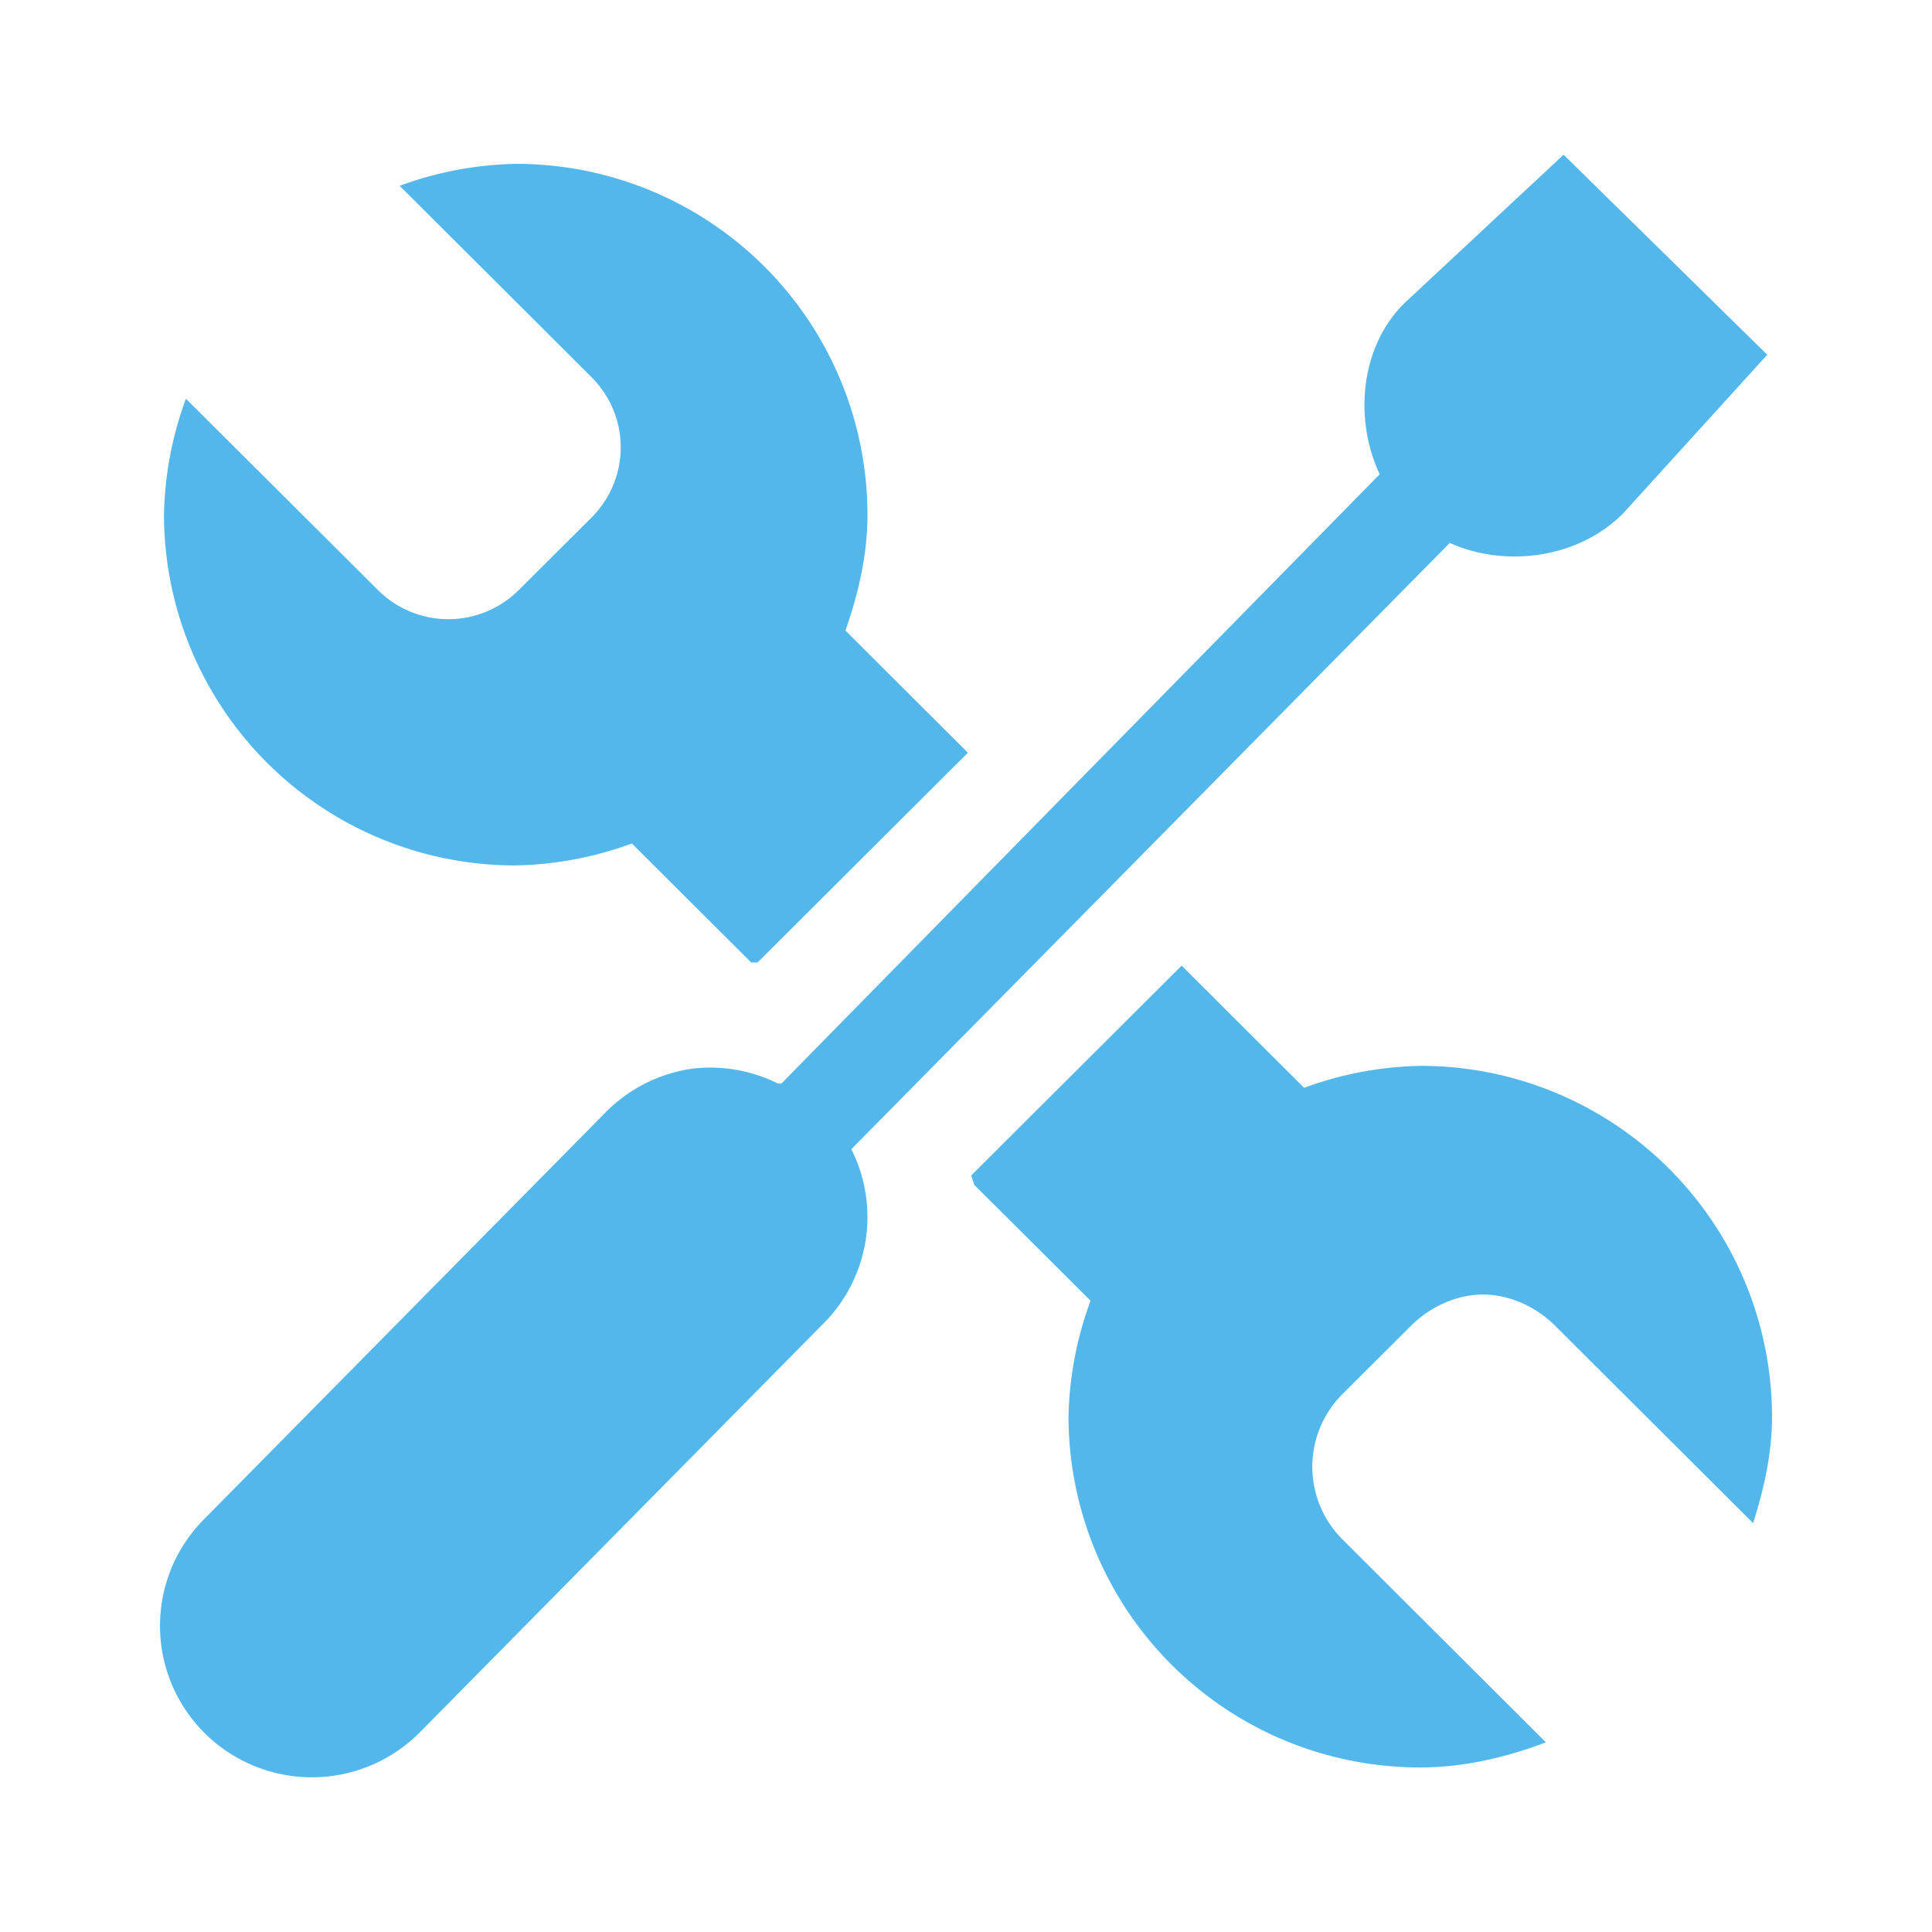 <?xml version="1.0" encoding="UTF-8" standalone="no"?>
<svg
   xmlns:dc="http://purl.org/dc/elements/1.1/"
   xmlns:cc="http://creativecommons.org/ns#"
   xmlns:rdf="http://www.w3.org/1999/02/22-rdf-syntax-ns#"
   xmlns:svg="http://www.w3.org/2000/svg"
   xmlns="http://www.w3.org/2000/svg"
   xmlns:sodipodi="http://sodipodi.sourceforge.net/DTD/sodipodi-0.dtd"
   xmlns:inkscape="http://www.inkscape.org/namespaces/inkscape"
   inkscape:version="1.0rc1 (09960d6, 2020-04-09)"
   sodipodi:docname="gnome-settings-symbolic.svg"
   id="svg8"
   version="1.1"
   height="512"
   width="512">

  <defs
     id="defs12" />
  <sodipodi:namedview
     inkscape:current-layer="svg8"
     inkscape:cy="137.47902"
     inkscape:cx="513.37322"
     inkscape:zoom="0.86150894"
     showgrid="false"
     id="namedview10"
     inkscape:window-height="480"
     inkscape:window-width="640"
     inkscape:pageshadow="2"
     inkscape:pageopacity="0"
     guidetolerance="10"
     gridtolerance="10"
     objecttolerance="10"
     borderopacity="1"
     bordercolor="#666666"
     pagecolor="#ffffff" />
  <g
     transform="matrix(26.934,0,0,26.934,41.112,41)"
     id="g6"
     fill="#53b7ec"
     font-family="Sans"
     font-weight="400"
     color="#53b7ec">
    <path
       inkscape:connector-curvature="0"
       id="path2"
       overflow="visible"
       style="line-height:normal;-inkscape-font-specification:Sans;text-indent:0;text-align:start;text-decoration:none;text-decoration-line:none;text-transform:none;marker:none"
       d="M 3.549,0.09 A 3.5,3.5 0 0 0 2.406,0.306 l 1.885,1.88 c 0.387,0.386 0.387,1 0,1.387 L 3.58,4.281 a 0.98,0.98 0 0 1 -1.39,0 L 0.303,2.401 a 3.473,3.473 0 0 0 -0.216,1.14 3.456,3.456 0 0 0 3.46,3.452 3.5,3.5 0 0 0 1.144,-0.216 l 1.174,1.171 a 2.472,2.465 0 0 1 0.062,0 L 7.997,5.884 6.792,4.682 C 6.917,4.326 7.009,3.94 7.009,3.542 A 3.456,3.456 0 0 0 3.549,0.09 Z m 6.55,7.89 -2.07,2.064 a 2.472,2.465 0 0 1 0.031,0.092 l 1.144,1.14 a 3.474,3.474 0 0 0 -0.217,1.14 3.456,3.456 0 0 0 3.461,3.452 c 0.434,0 0.854,-0.102 1.236,-0.247 l -2.008,-2.003 a 1.01,1.01 0 0 1 0,-1.417 l 0.68,-0.678 c 0.193,-0.193 0.457,-0.308 0.71,-0.308 0.253,0 0.517,0.115 0.71,0.308 l 1.947,1.941 c 0.105,-0.33 0.186,-0.683 0.186,-1.047 A 3.456,3.456 0 0 0 12.449,8.965 3.5,3.5 0 0 0 11.305,9.181 L 10.1,7.979 Z" />
    <path
       inkscape:connector-curvature="0"
       id="path4"
       overflow="visible"
       style="line-height:normal;-inkscape-font-specification:Sans;text-indent:0;text-align:start;text-decoration:none;text-decoration-line:none;text-transform:none;marker:none"
       d="m 13.858,0 -1.542,1.438 c -0.452,0.42 -0.53,1.148 -0.267,1.706 L 6.161,9.14 A 1.492,1.488 0 0 0 6.13,9.14 1.492,1.488 0 0 0 5.29,8.992 1.492,1.488 0 0 0 4.423,9.432 L 0.477,13.43 a 1.494,1.49 0 1 0 2.13,2.09 L 6.553,11.523 A 1.492,1.488 0 0 0 6.85,9.785 L 12.738,3.82 c 0.558,0.249 1.273,0.147 1.707,-0.292 l 1.417,-1.56 z" />
  </g>
</svg>
